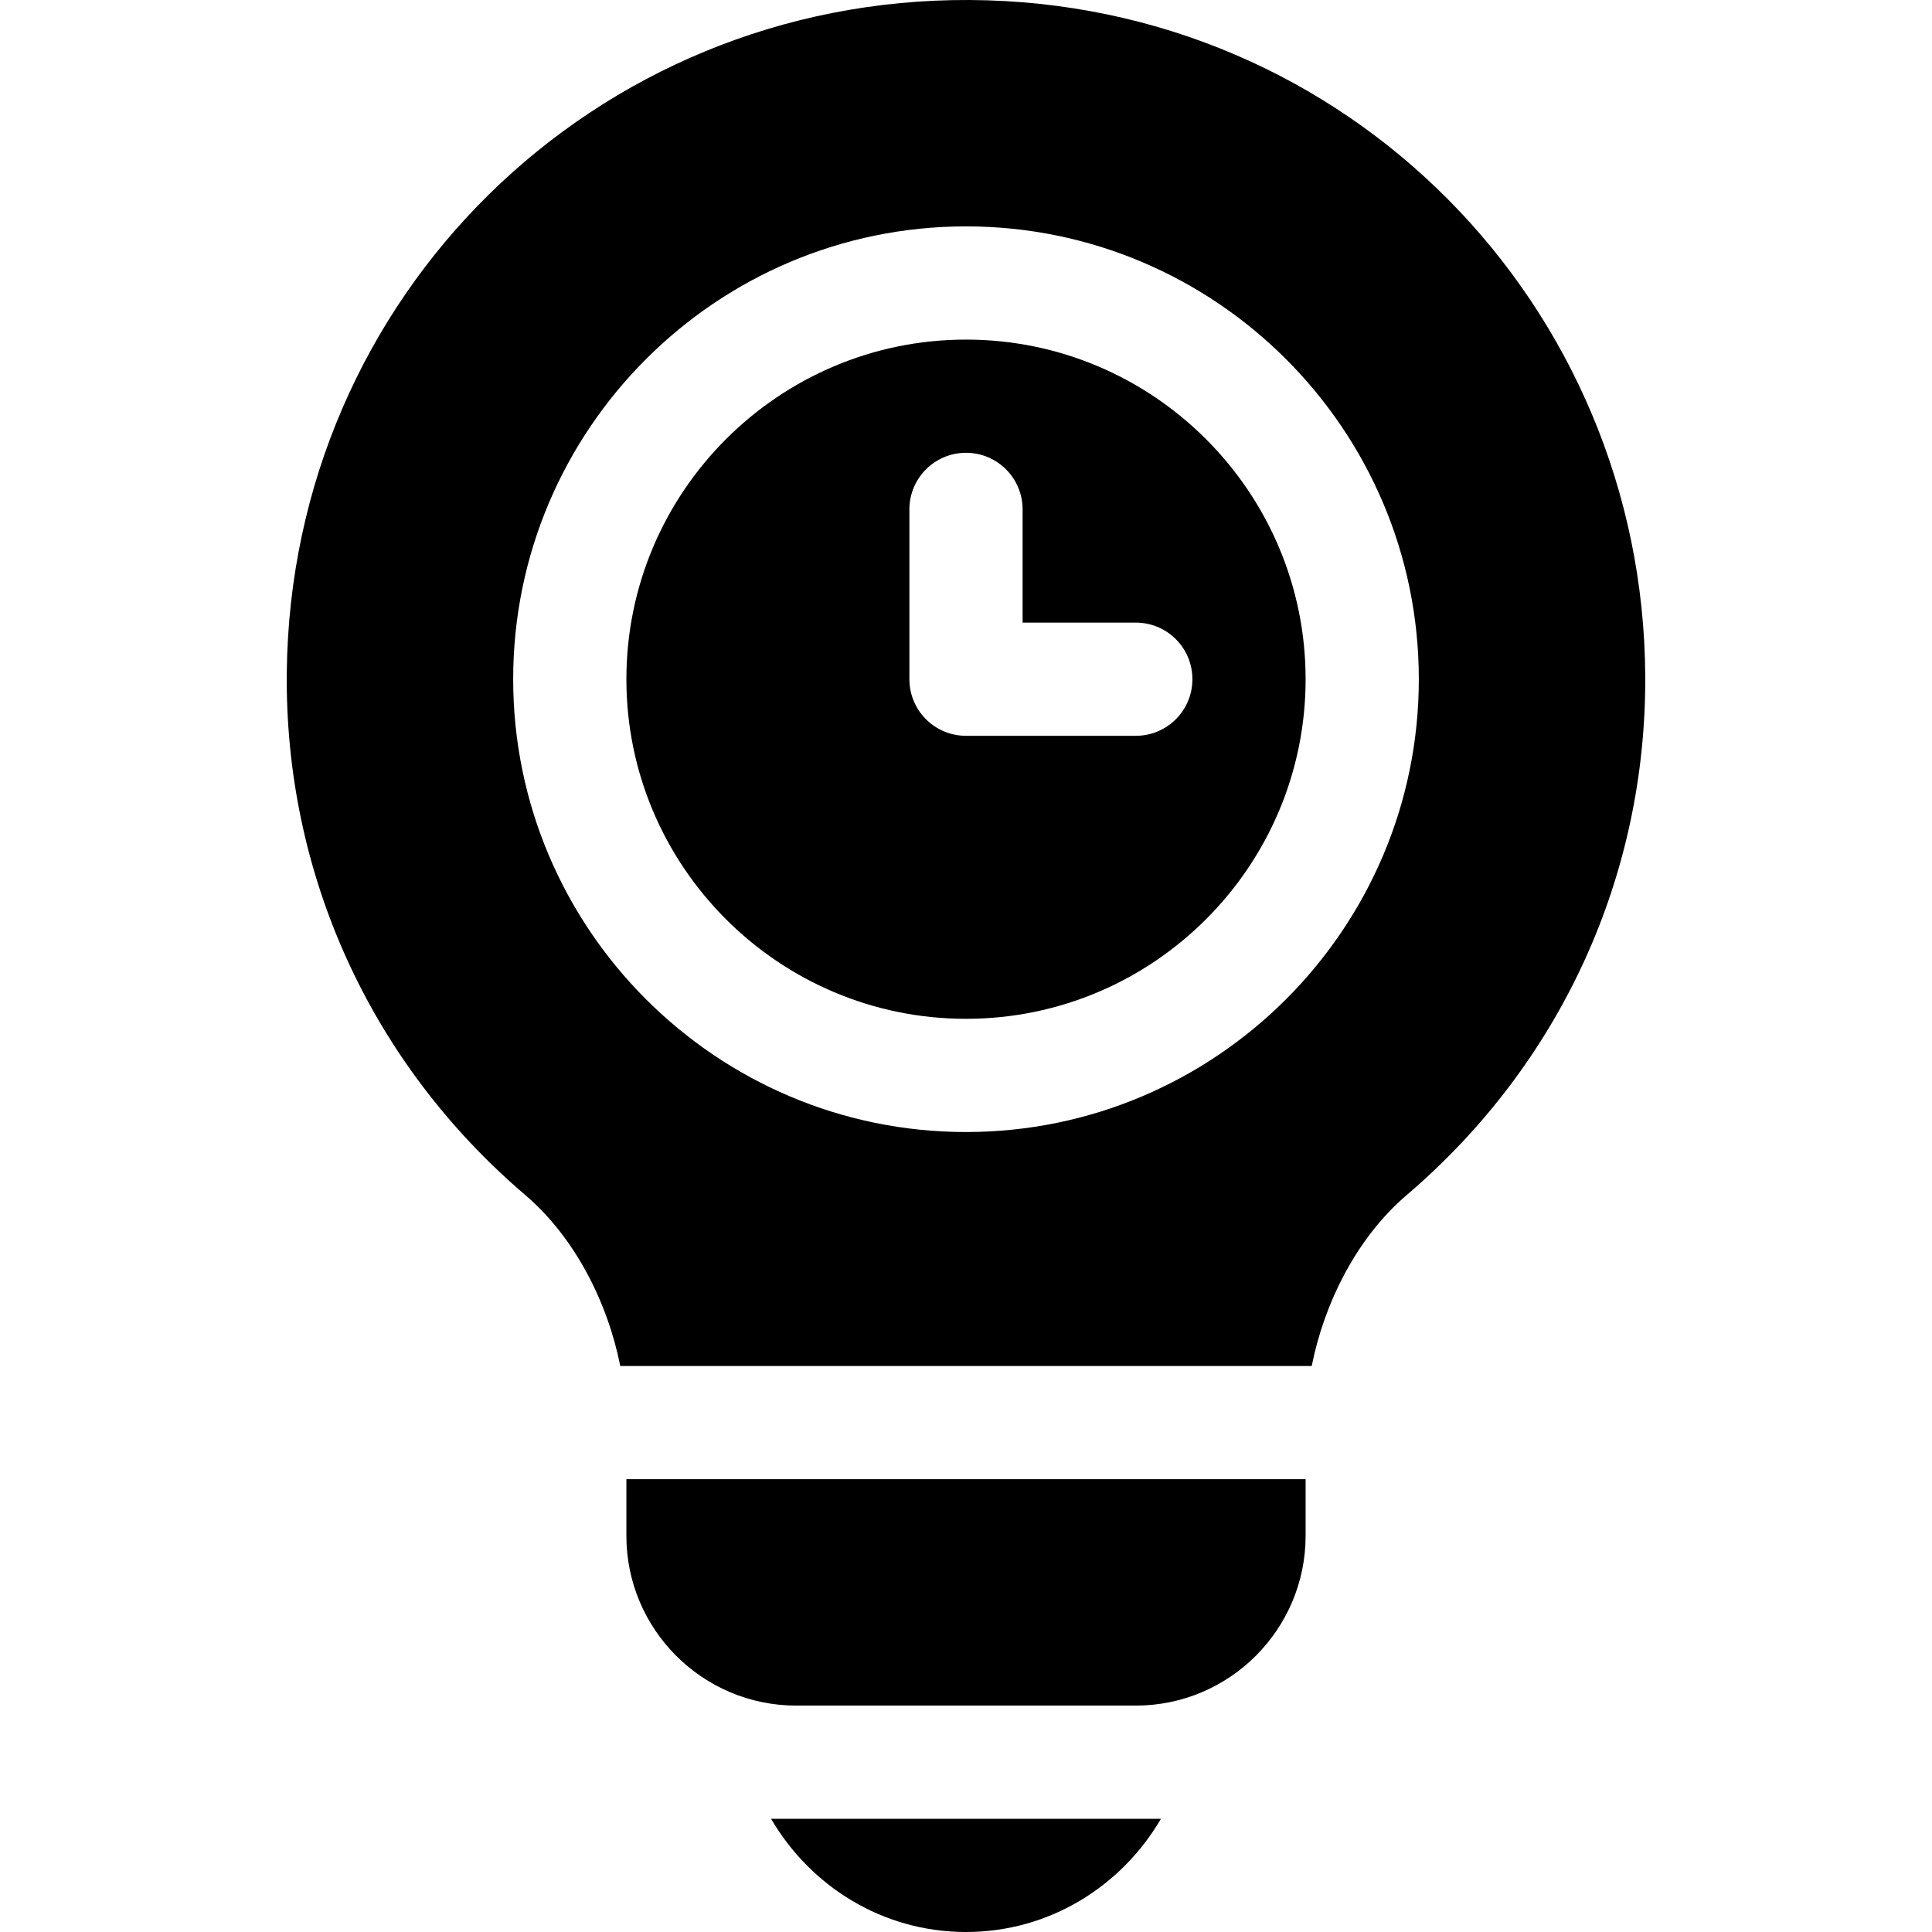 <?xml version="1.0" encoding="iso-8859-1"?>
<!-- Generator: Adobe Illustrator 19.0.0, SVG Export Plug-In . SVG Version: 6.00 Build 0)  -->
<svg xmlns="http://www.w3.org/2000/svg" xmlns:xlink="http://www.w3.org/1999/xlink" version="1.1" id="Layer_1" x="0px" y="0px" viewBox="0 0 512 512" style="enable-background:new 0 0 512 512;" xml:space="preserve">
<g>
	<g>
		<path d="M165.998,391.999v15c0,24.814,20.186,45.001,45.001,45.001H301c24.814,0,45.001-20.185,45.001-45.001v-15H165.998z"/>
	</g>
</g>
<g>
	<g>
		<path d="M256,89.995c-49.63,0-90.001,40.372-90.001,90.001S206.37,269.997,256,269.997s90.001-40.372,90.001-90.001    S305.629,89.995,256,89.995z M301,194.996H256c-8.291,0-15-6.709-15-15v-45.001c0-8.291,6.709-15,15-15c8.291,0,15,6.709,15,15v30    h30c8.291,0,15,6.709,15,15C316,188.287,309.291,194.996,301,194.996z"/>
	</g>
</g>
<g>
	<g>
		<path d="M256.95,0.002C157.511-0.507,77.079,78.487,76.001,178.13c-0.577,53.14,21.905,103.319,63.234,138.597    c13.156,11.23,21.823,28.517,25.14,45.272h183.247c3.318-16.754,11.984-34.042,25.14-45.272    c41.092-35.072,63.55-84.876,63.244-137.672C435.438,81.148,357.335,0.517,256.95,0.002z M256,299.998    c-66.168,0-120.002-53.834-120.002-120.002S189.832,59.994,256,59.994s120.002,53.834,120.002,120.002    S322.168,299.998,256,299.998z"/>
	</g>
</g>
<g>
	<g>
		<path d="M204.343,482c10.406,17.848,29.542,30,51.657,30s41.251-12.153,51.657-30H204.343z"/>
	</g>
</g>
<g>
</g>
<g>
</g>
<g>
</g>
<g>
</g>
<g>
</g>
<g>
</g>
<g>
</g>
<g>
</g>
<g>
</g>
<g>
</g>
<g>
</g>
<g>
</g>
<g>
</g>
<g>
</g>
<g>
</g>
</svg>
